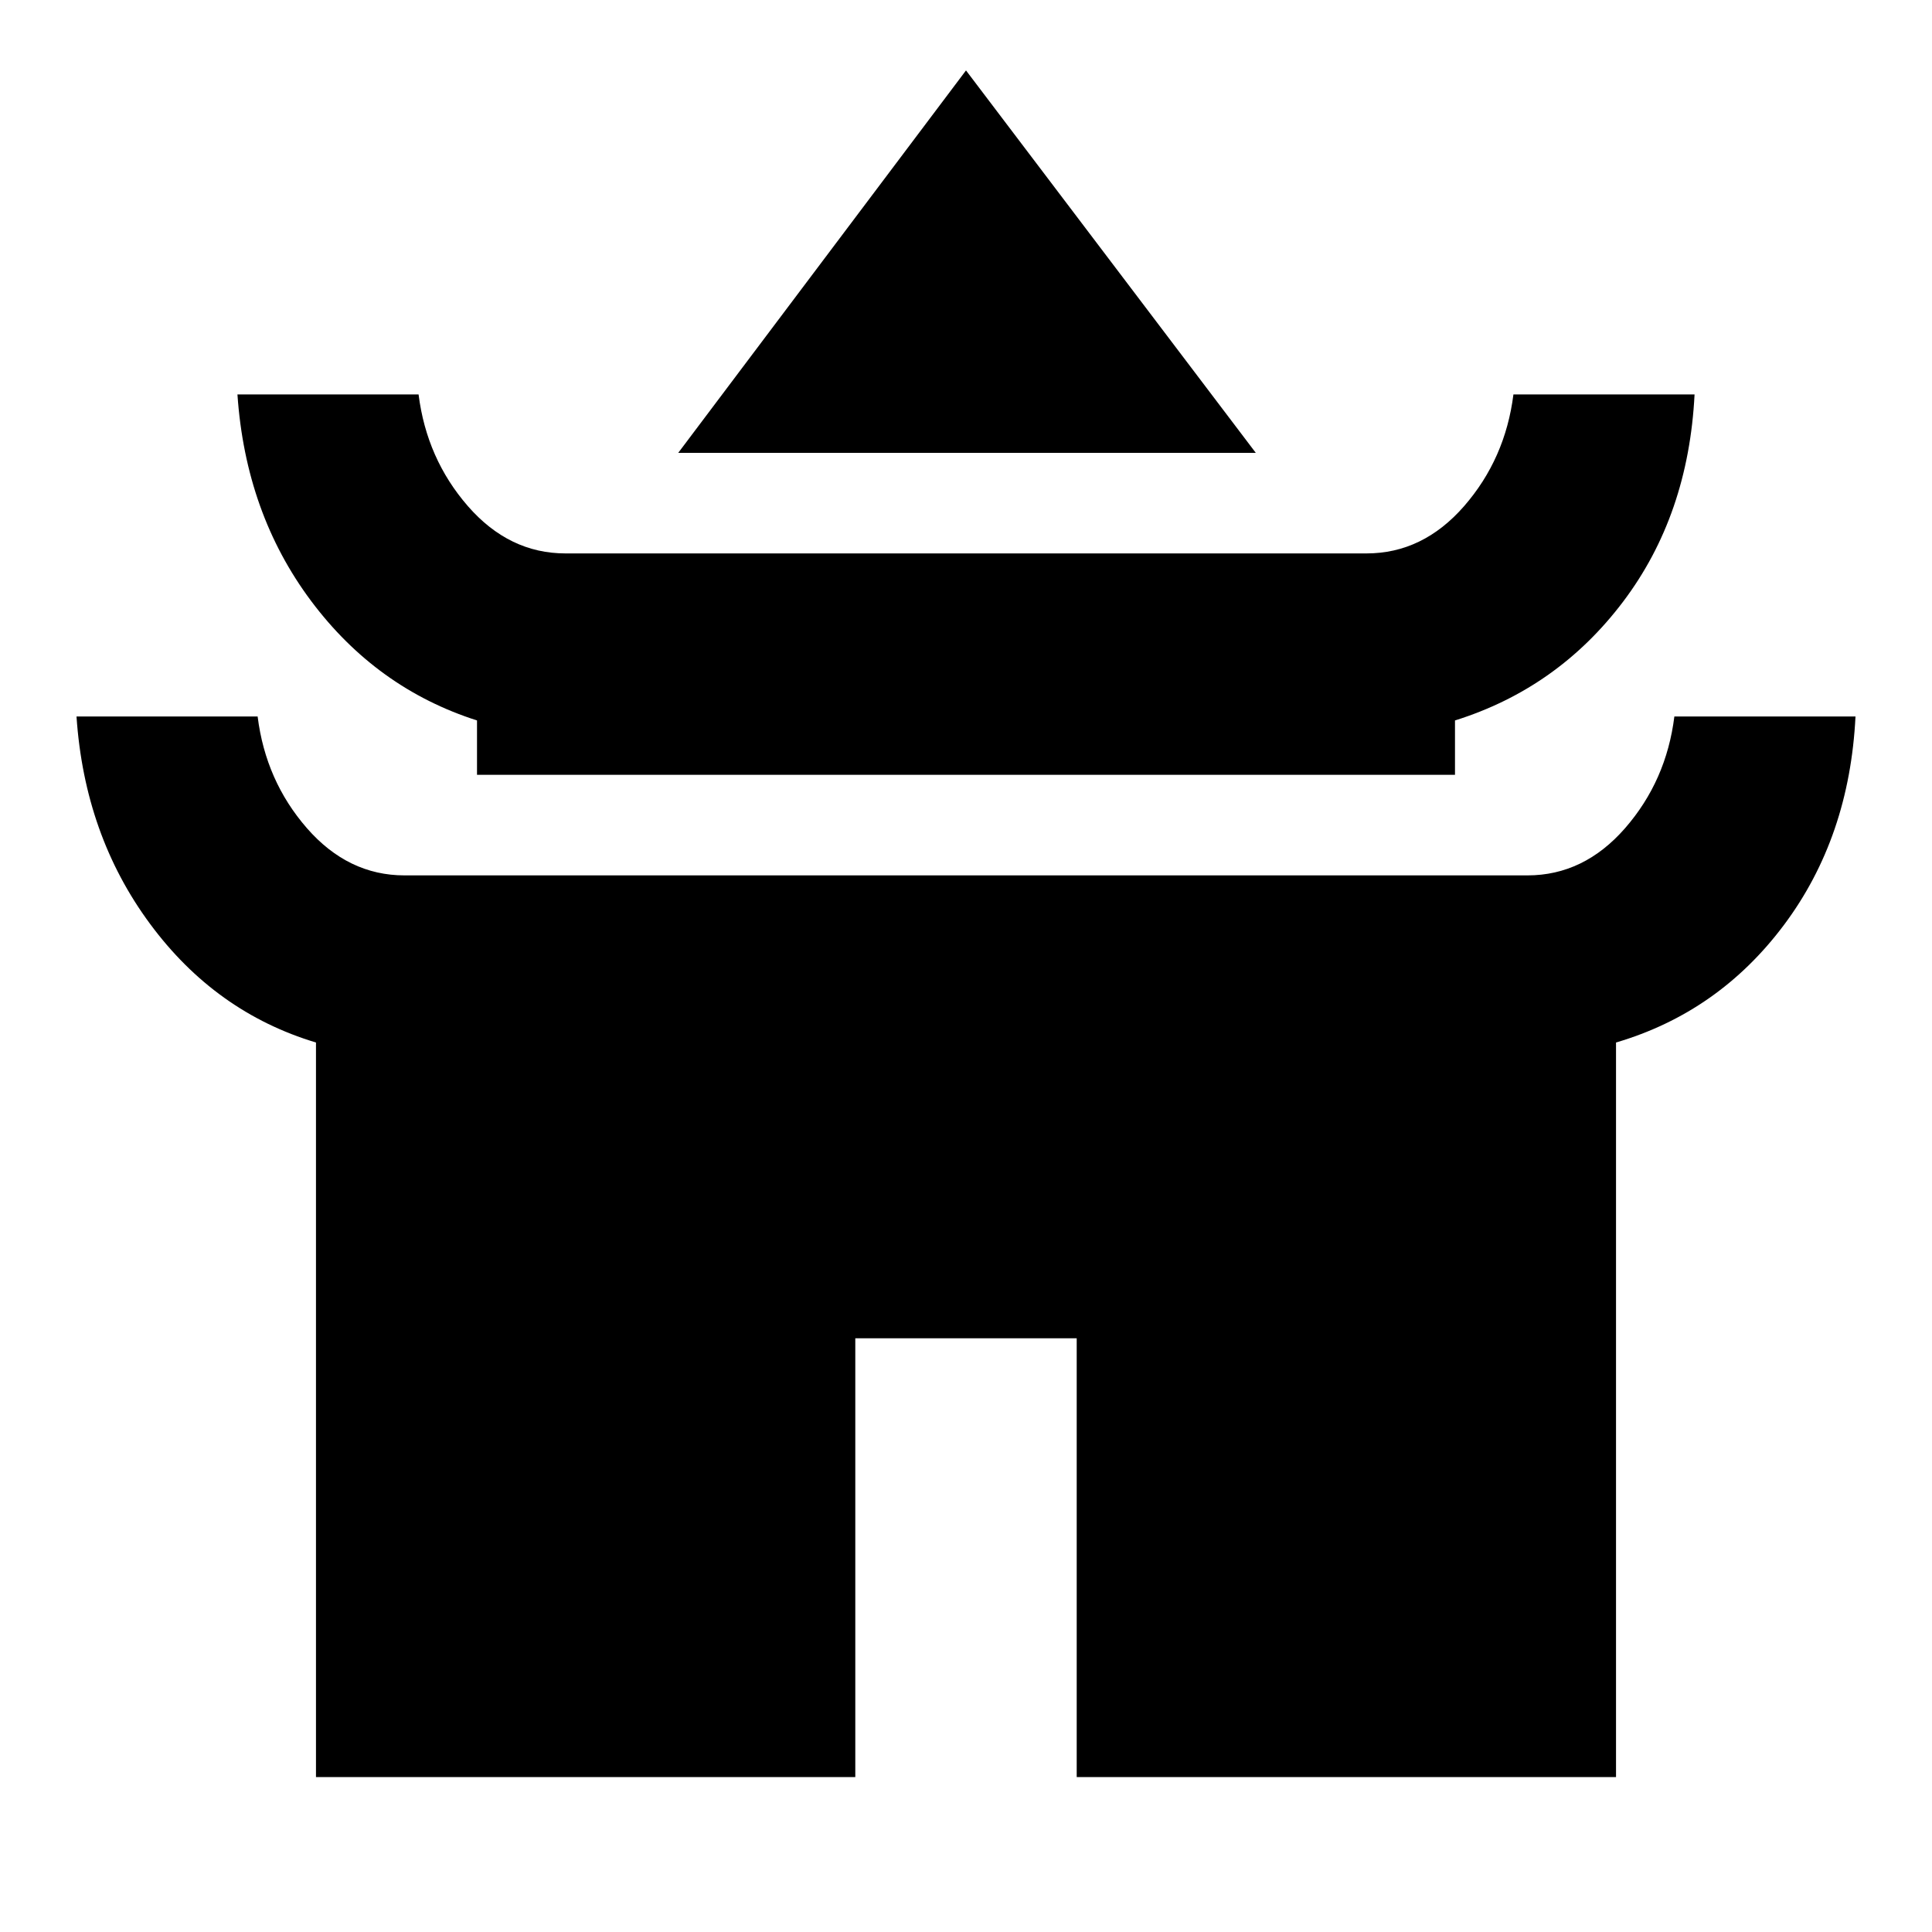 <svg xmlns="http://www.w3.org/2000/svg" height="20" width="20"><path d="M7.021 4.688 10 .729l3 3.959ZM4.938 8.021v-.563q-1.042-.333-1.719-1.239-.677-.907-.761-2.136h1.875q.084.667.511 1.157.427.489 1.01.489h8.292q.583 0 1.01-.489.427-.49.511-1.157h1.875q-.063 1.25-.74 2.146-.677.896-1.74 1.229v.563ZM3.271 18.396v-7.604q-1.042-.313-1.719-1.23-.677-.916-.76-2.145h1.875q.083.666.51 1.156.427.489 1.011.489h11.624q.584 0 1.011-.489.427-.49.51-1.156h1.875q-.062 1.25-.739 2.156-.677.906-1.74 1.219v7.604h-5.583v-4.542H8.854v4.542Z"/></svg>